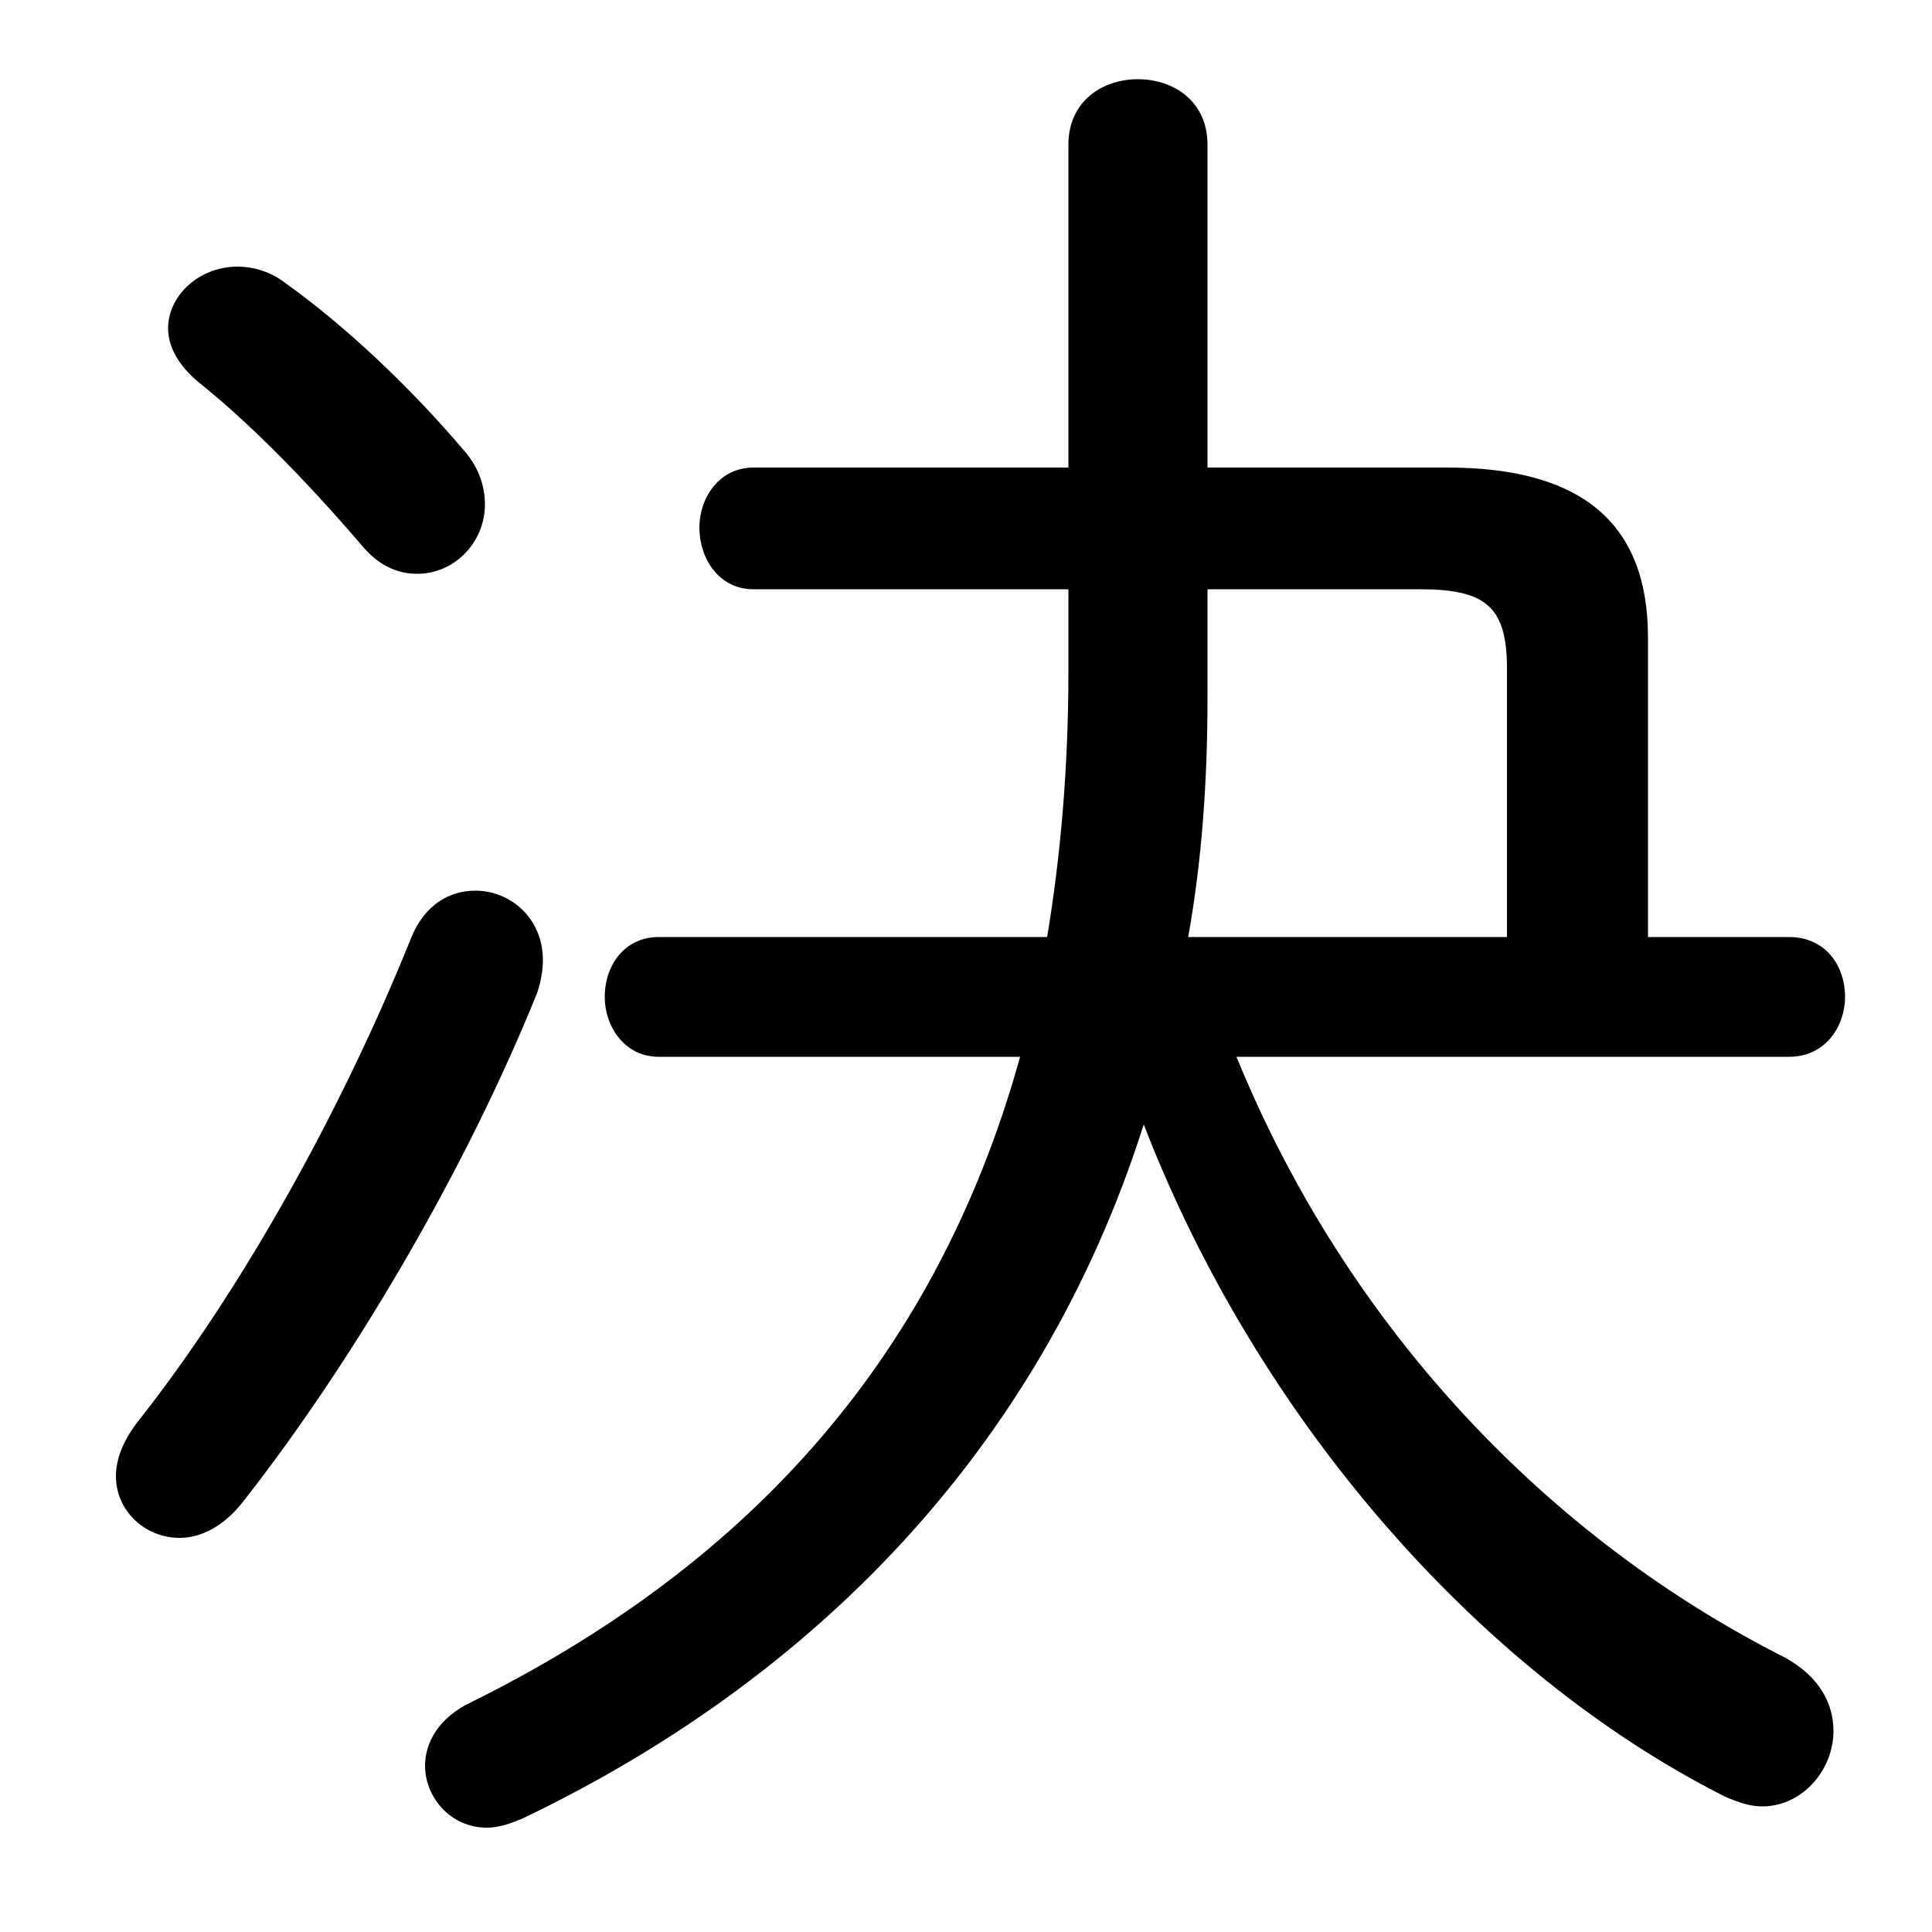 <svg xmlns="http://www.w3.org/2000/svg" viewBox="0 -44.0 50.0 50.0">
    <rect x="0" y="-44.0" width="50.0" height="50.0" fill="#808080" stroke="none"/>
    <g transform="scale(1, -1)">
        <!-- ボディの枠 -->
        <rect x="0" y="-6.0" width="50.0" height="50.0"
            stroke="white" fill="white"/>
        <!-- グリフ座標系の原点 -->
        <circle cx="0" cy="0" r="5" fill="white"/>
        <!-- グリフのアウトライン -->
        <g style="fill:black;stroke:#000000;stroke-width:0;stroke-linecap:round;stroke-linejoin:round;">
        <path d="M 46.3 16.65 C 47.25 16.65 47.75 17.45 47.75 18.2 C 47.75 19.0 47.25 19.75 46.3 19.75 L 42.65 19.75 L 42.65 27.5 C 42.65 30.45 40.95 31.9 37.45 31.9 L 31.25 31.9 L 31.25 40.25 C 31.25 41.4 30.35 41.95 29.45 41.95 C 28.55 41.95 27.65 41.4 27.65 40.25 L 27.65 31.9 L 19.5 31.9 C 18.6 31.9 18.1 31.1 18.1 30.35 C 18.1 29.55 18.6 28.75 19.5 28.75 L 27.65 28.75 L 27.65 26.6 C 27.65 24.15 27.45 21.85 27.1 19.75 L 17.05 19.75 C 16.15 19.75 15.65 19.0 15.65 18.2 C 15.65 17.45 16.15 16.65 17.05 16.65 L 26.4 16.65 C 24.15 8.55 19.05 3.35 12.2 -0.05 C 11.35 -0.45 11.0 -1.1 11.0 -1.7 C 11.0 -2.5 11.65 -3.3 12.6 -3.3 C 12.9 -3.3 13.2 -3.2 13.55 -3.05 C 20.95 0.5 26.9 6.4 29.6 14.9 C 32.55 7.25 38.3 0.7 44.65 -2.5 C 45.0 -2.65 45.3 -2.75 45.6 -2.75 C 46.65 -2.75 47.45 -1.8 47.45 -0.8 C 47.45 -0.1 47.1 0.6 46.2 1.1 C 40.15 4.15 34.9 9.55 32.0 16.65 Z M 30.75 19.75 C 31.1 21.7 31.25 23.75 31.25 25.95 L 31.25 28.75 L 36.75 28.75 C 38.45 28.75 39.0 28.3 39.0 26.7 L 39.0 19.75 Z M 7.35 36.7 C 6.95 37.0 6.5 37.1 6.15 37.1 C 5.15 37.1 4.35 36.35 4.35 35.5 C 4.35 35.05 4.6 34.55 5.15 34.1 C 6.4 33.1 7.85 31.65 9.35 29.9 C 9.8 29.35 10.3 29.15 10.8 29.15 C 11.75 29.15 12.55 29.95 12.55 30.95 C 12.55 31.4 12.4 31.9 12.0 32.35 C 10.6 34.0 8.9 35.6 7.35 36.7 Z M 10.65 19.75 C 8.8 15.15 6.2 10.55 3.6 7.25 C 3.2 6.75 3.0 6.25 3.0 5.8 C 3.0 4.9 3.75 4.2 4.65 4.2 C 5.2 4.2 5.8 4.5 6.3 5.15 C 9.05 8.65 12.0 13.6 13.9 18.3 C 14.0 18.6 14.05 18.9 14.05 19.15 C 14.05 20.25 13.2 20.95 12.3 20.95 C 11.65 20.95 11.0 20.6 10.65 19.75 Z"/>
    </g>
    </g>
</svg>
